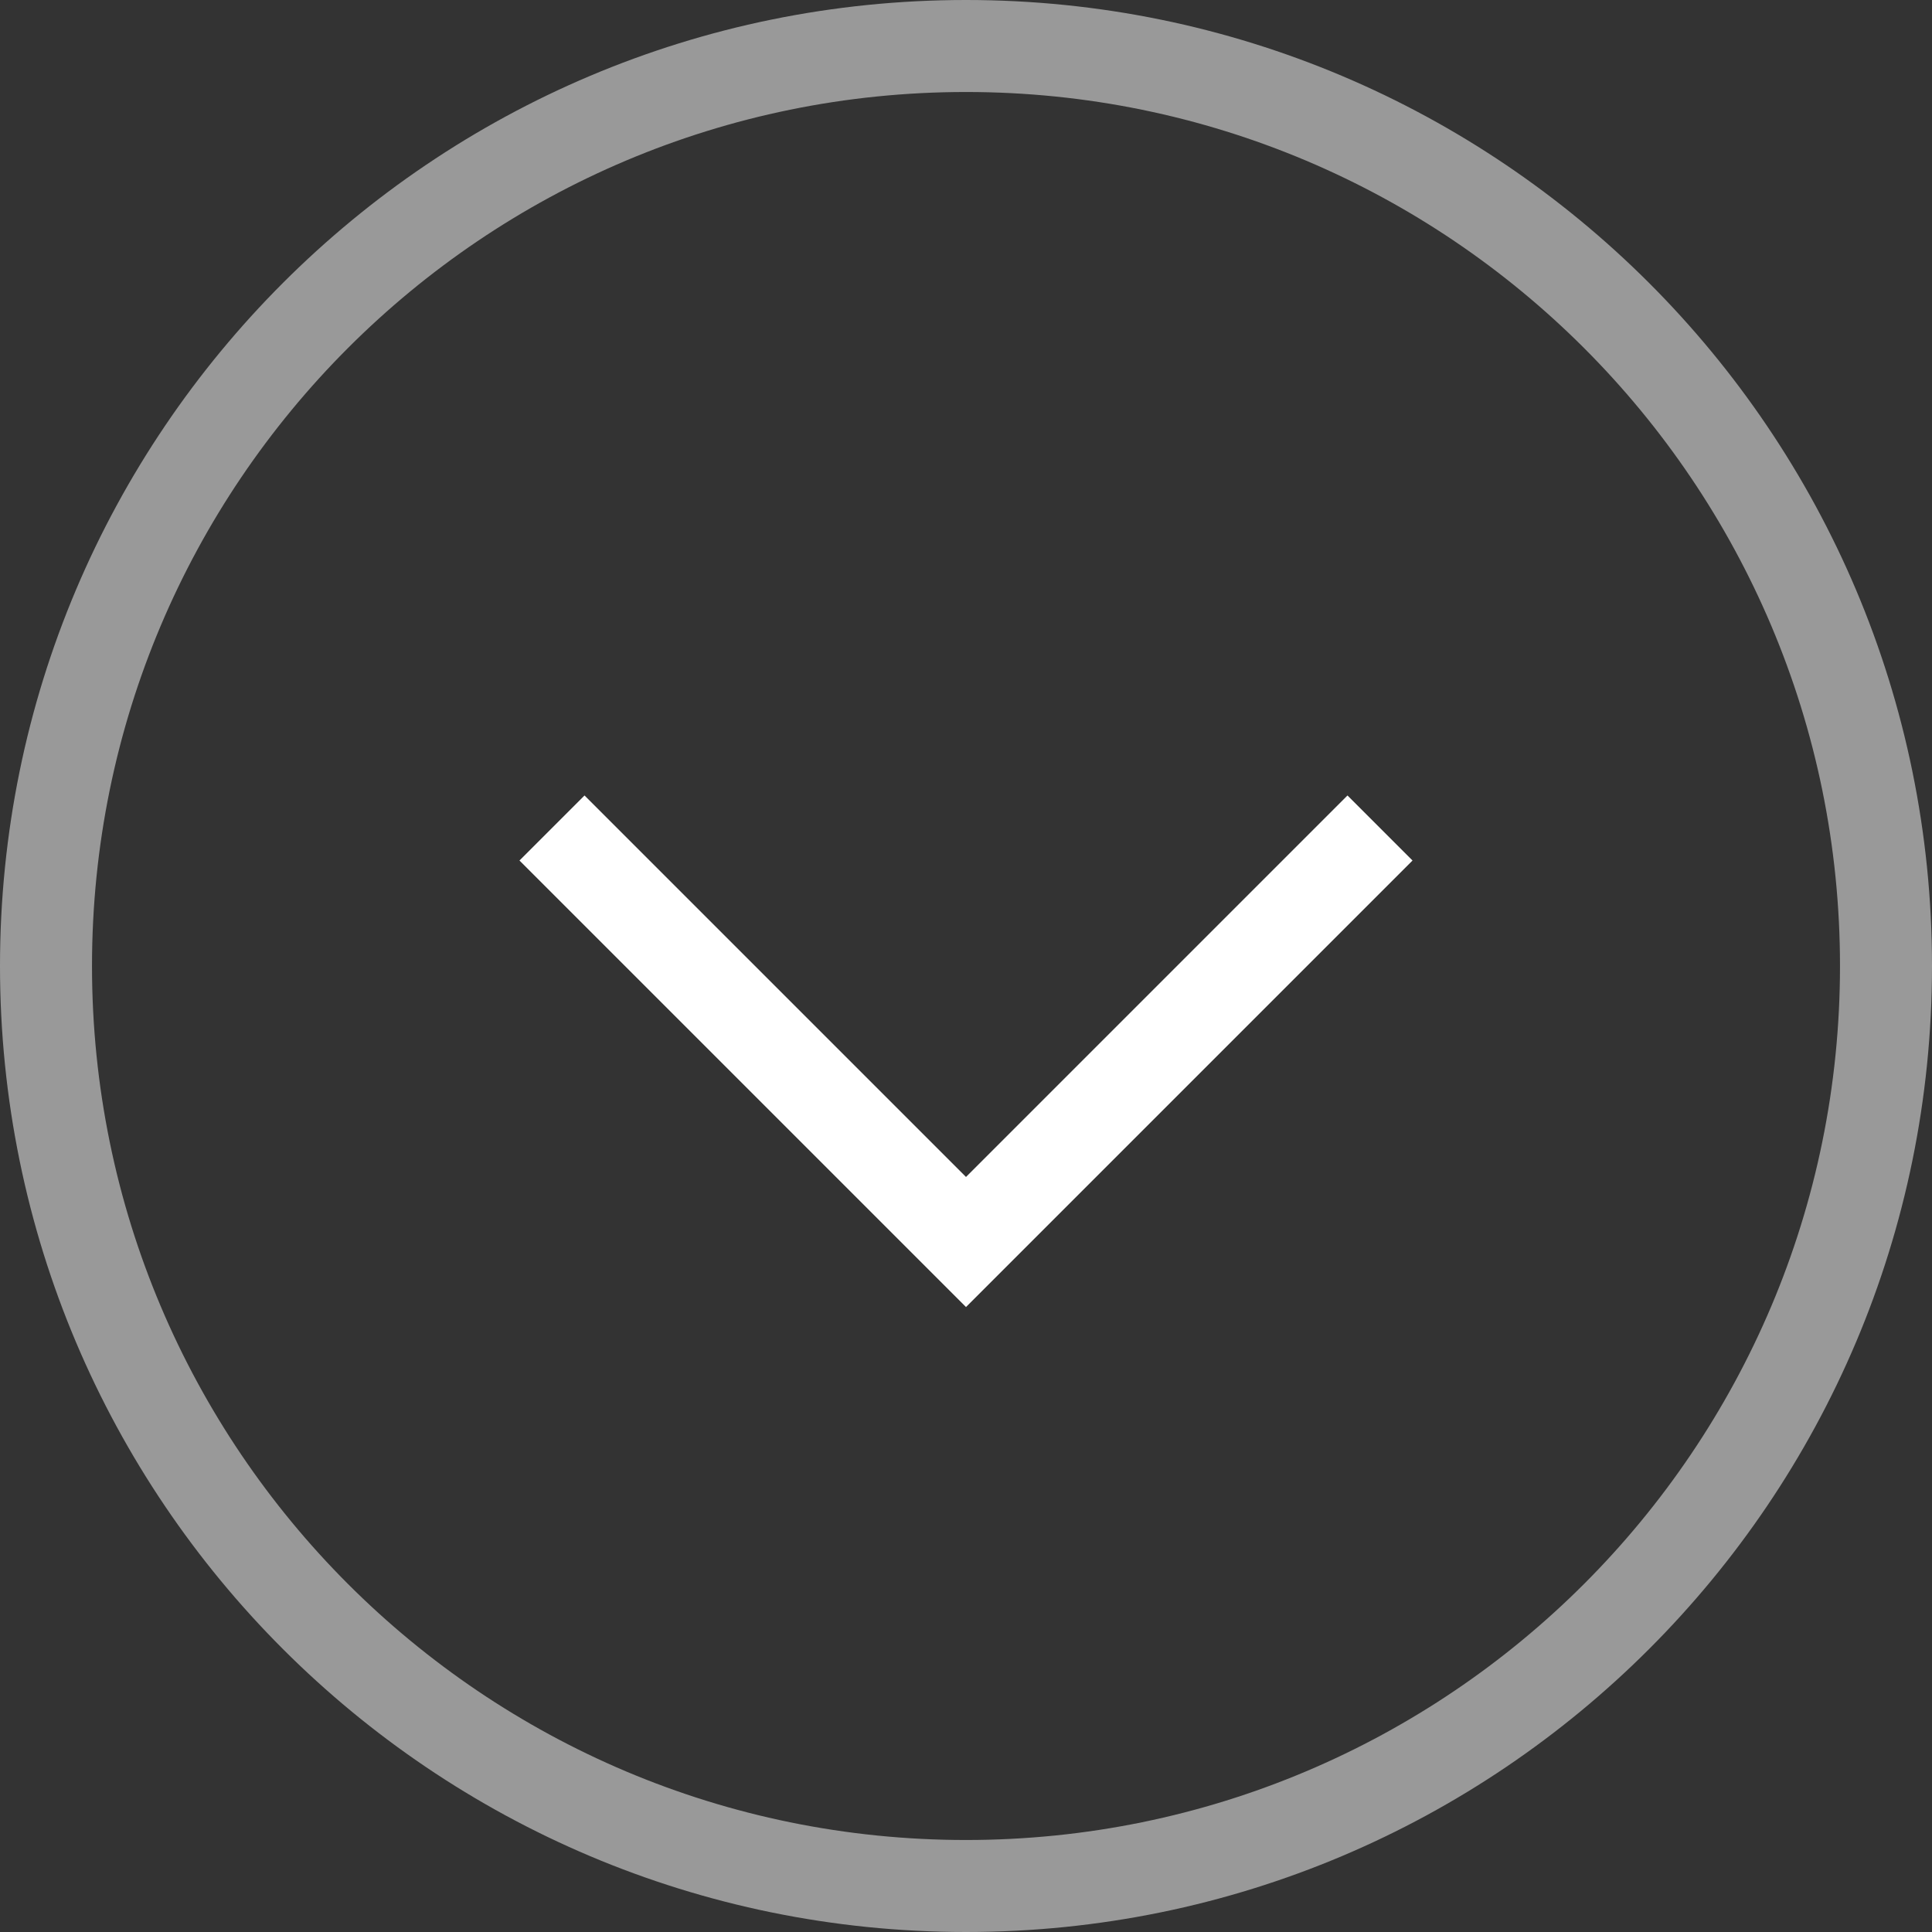 <svg width="42" height="42" viewBox="0 0 42 42" fill="none" xmlns="http://www.w3.org/2000/svg">
<rect x="0" y="0" width="42" height="42" fill="#333333" stroke="none"/>
<g clip-path="url(#clip0_22728_11883)">
<path opacity="0.5" fill-rule="evenodd" clip-rule="evenodd" d="M21 40C31.493 40 40 31.493 40 21C40 10.507 31.493 2 21 2C10.507 2 2 10.507 2 21C2 31.493 10.507 40 21 40ZM21 42C32.598 42 42 32.598 42 21C42 9.402 32.598 0 21 0C9.402 0 0 9.402 0 21C0 32.598 9.402 42 21 42Z" fill="white"/>
<path fill-rule="evenodd" clip-rule="evenodd" d="M11.293 18.707L12.707 17.293L21 25.586L29.293 17.293L30.707 18.707L21 28.414L11.293 18.707Z" fill="white"/>
</g>
<defs>
<clipPath id="clip0_22728_11883">
<rect width="42" height="42" fill="white"/>
</clipPath>
</defs>
</svg>
